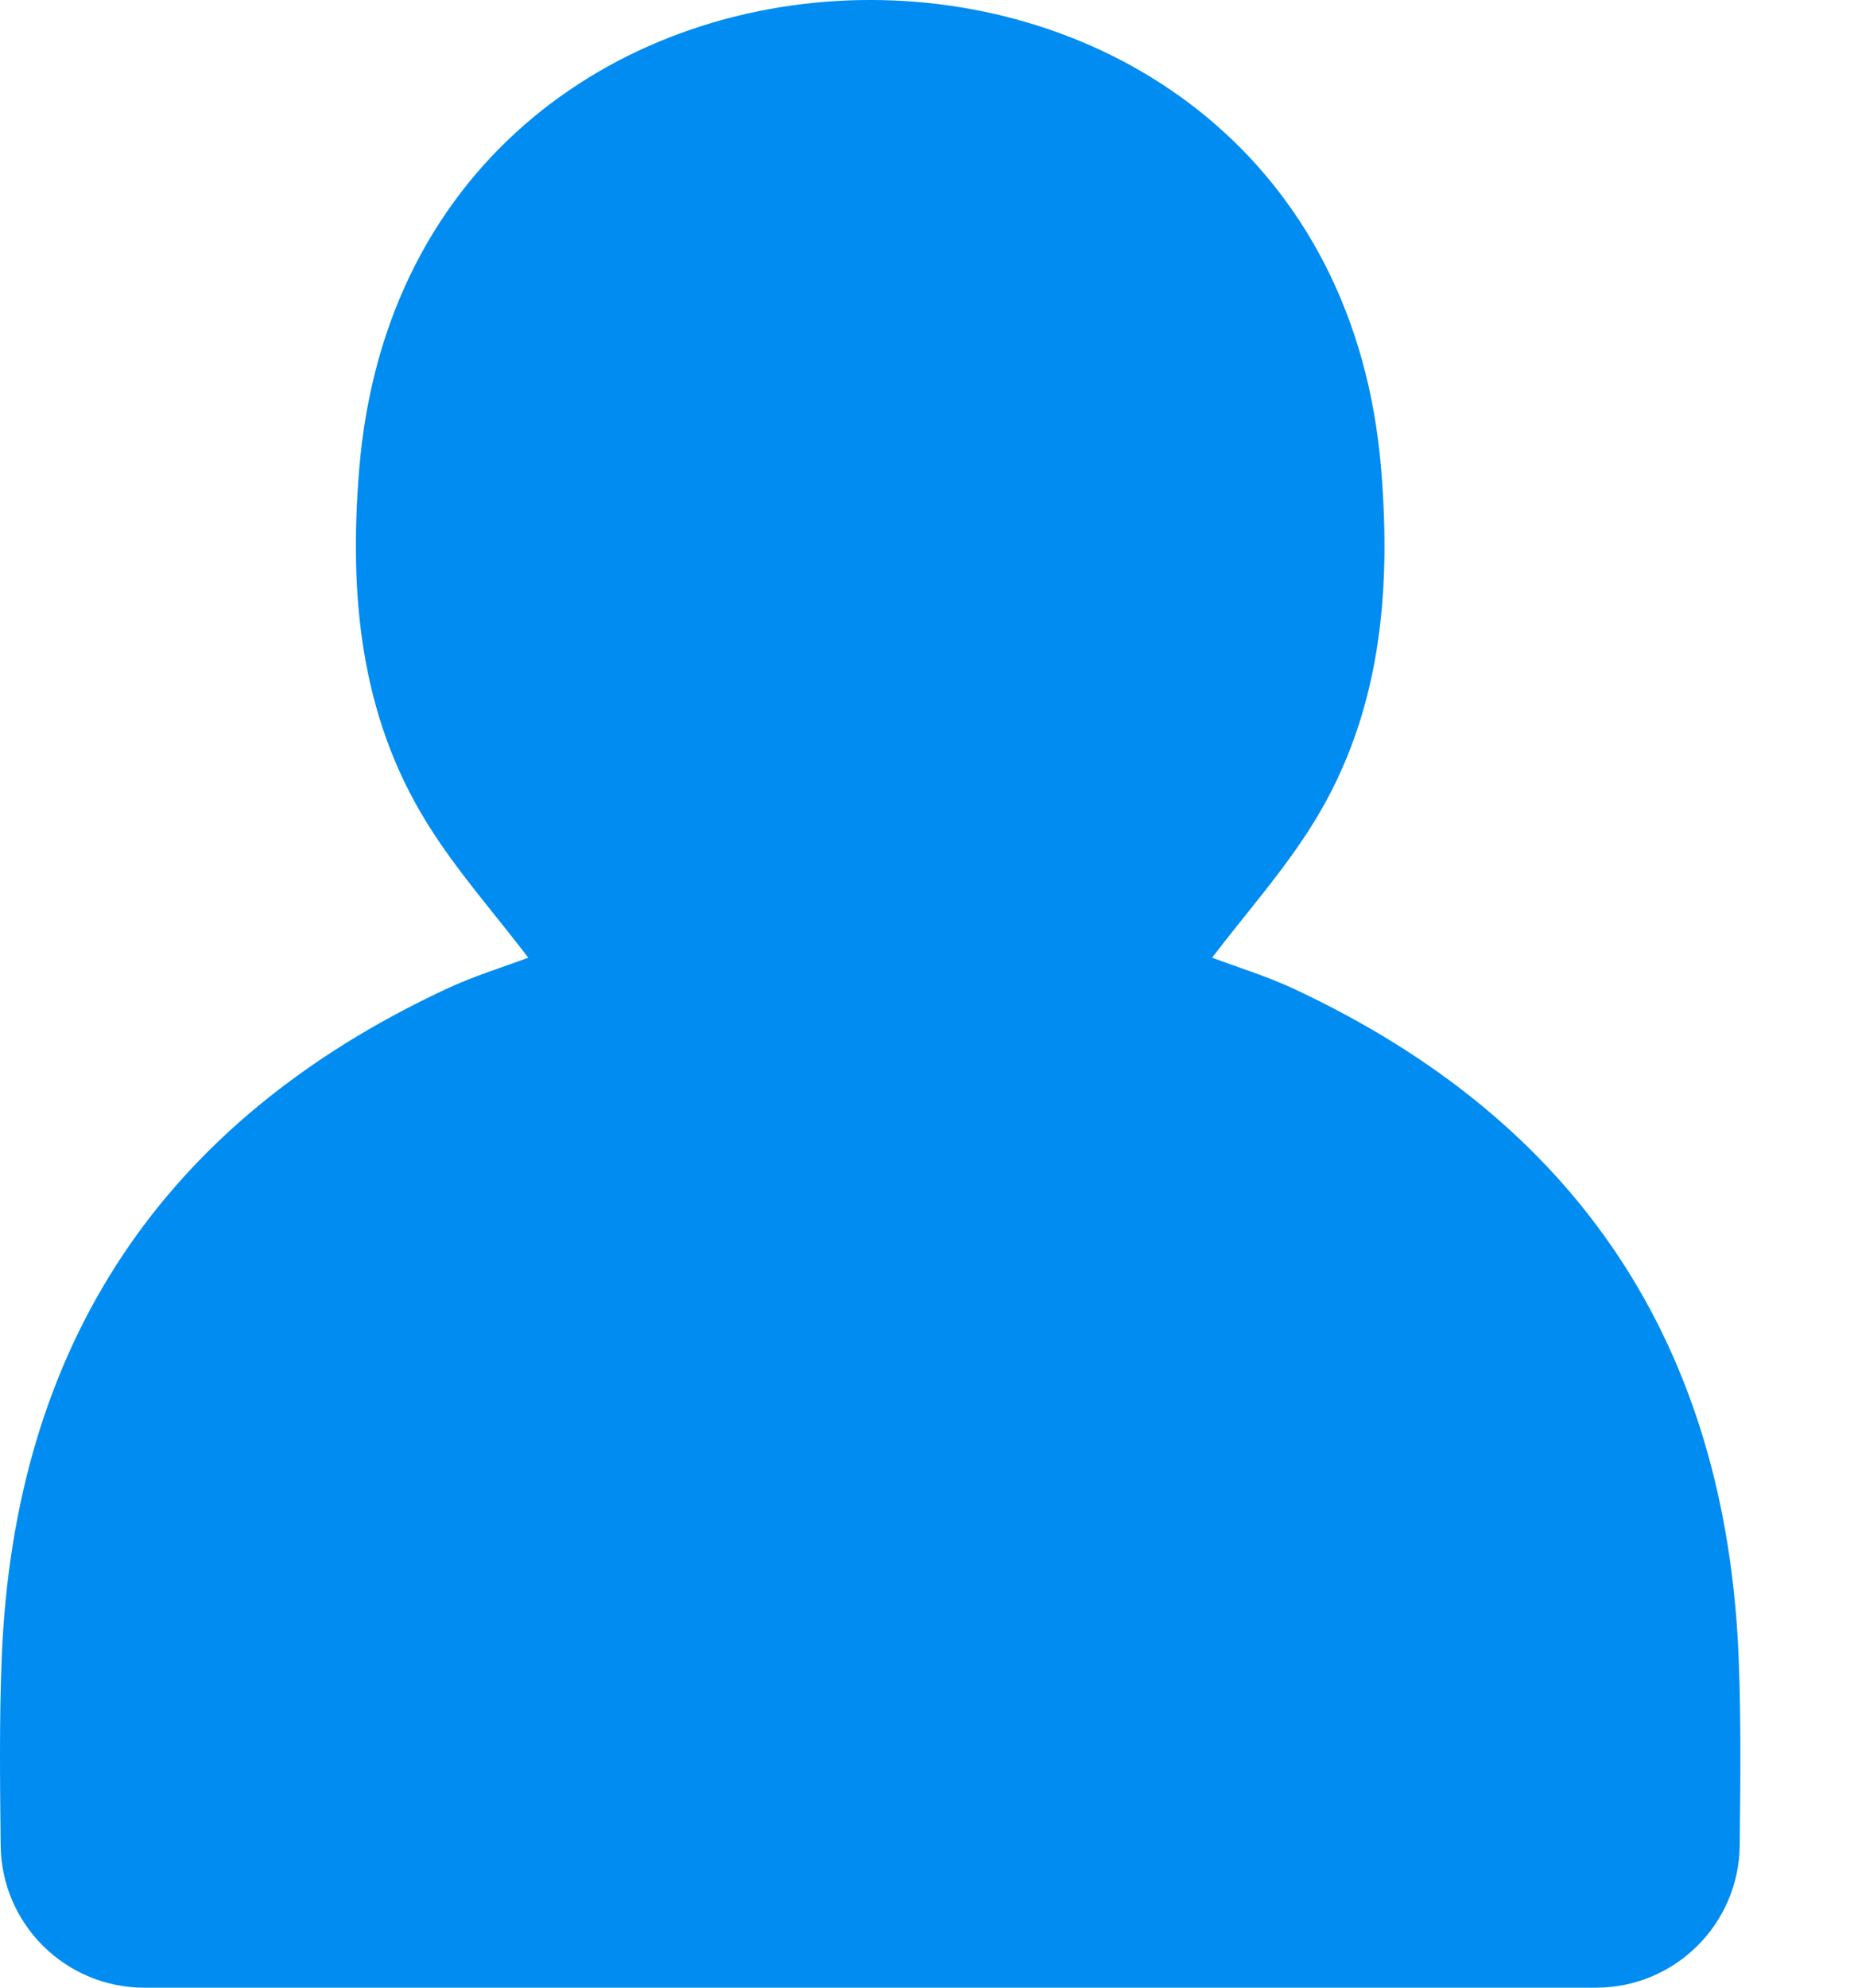 <svg width="14" height="15" viewBox="0 0 14 15" fill="none" xmlns="http://www.w3.org/2000/svg">
<path d="M12.052 15H1.09C0.495 15 0.011 14.521 0.005 13.926C9.27228e-07 13.453 -0.006 12.98 0.013 12.508C0.108 10.151 1.227 8.465 3.366 7.465C3.578 7.365 3.805 7.297 3.989 7.227C3.734 6.892 3.448 6.572 3.225 6.212C2.717 5.395 2.636 4.483 2.712 3.547C3.094 -1.182 10.047 -1.183 10.43 3.547C10.506 4.483 10.424 5.395 9.917 6.212C9.694 6.572 9.408 6.892 9.153 7.227C9.337 7.297 9.563 7.365 9.776 7.465C11.915 8.465 13.034 10.151 13.129 12.508C13.148 12.98 13.142 13.453 13.137 13.926C13.131 14.521 12.647 15 12.052 15Z" fill="#018CF1"/>
</svg>
